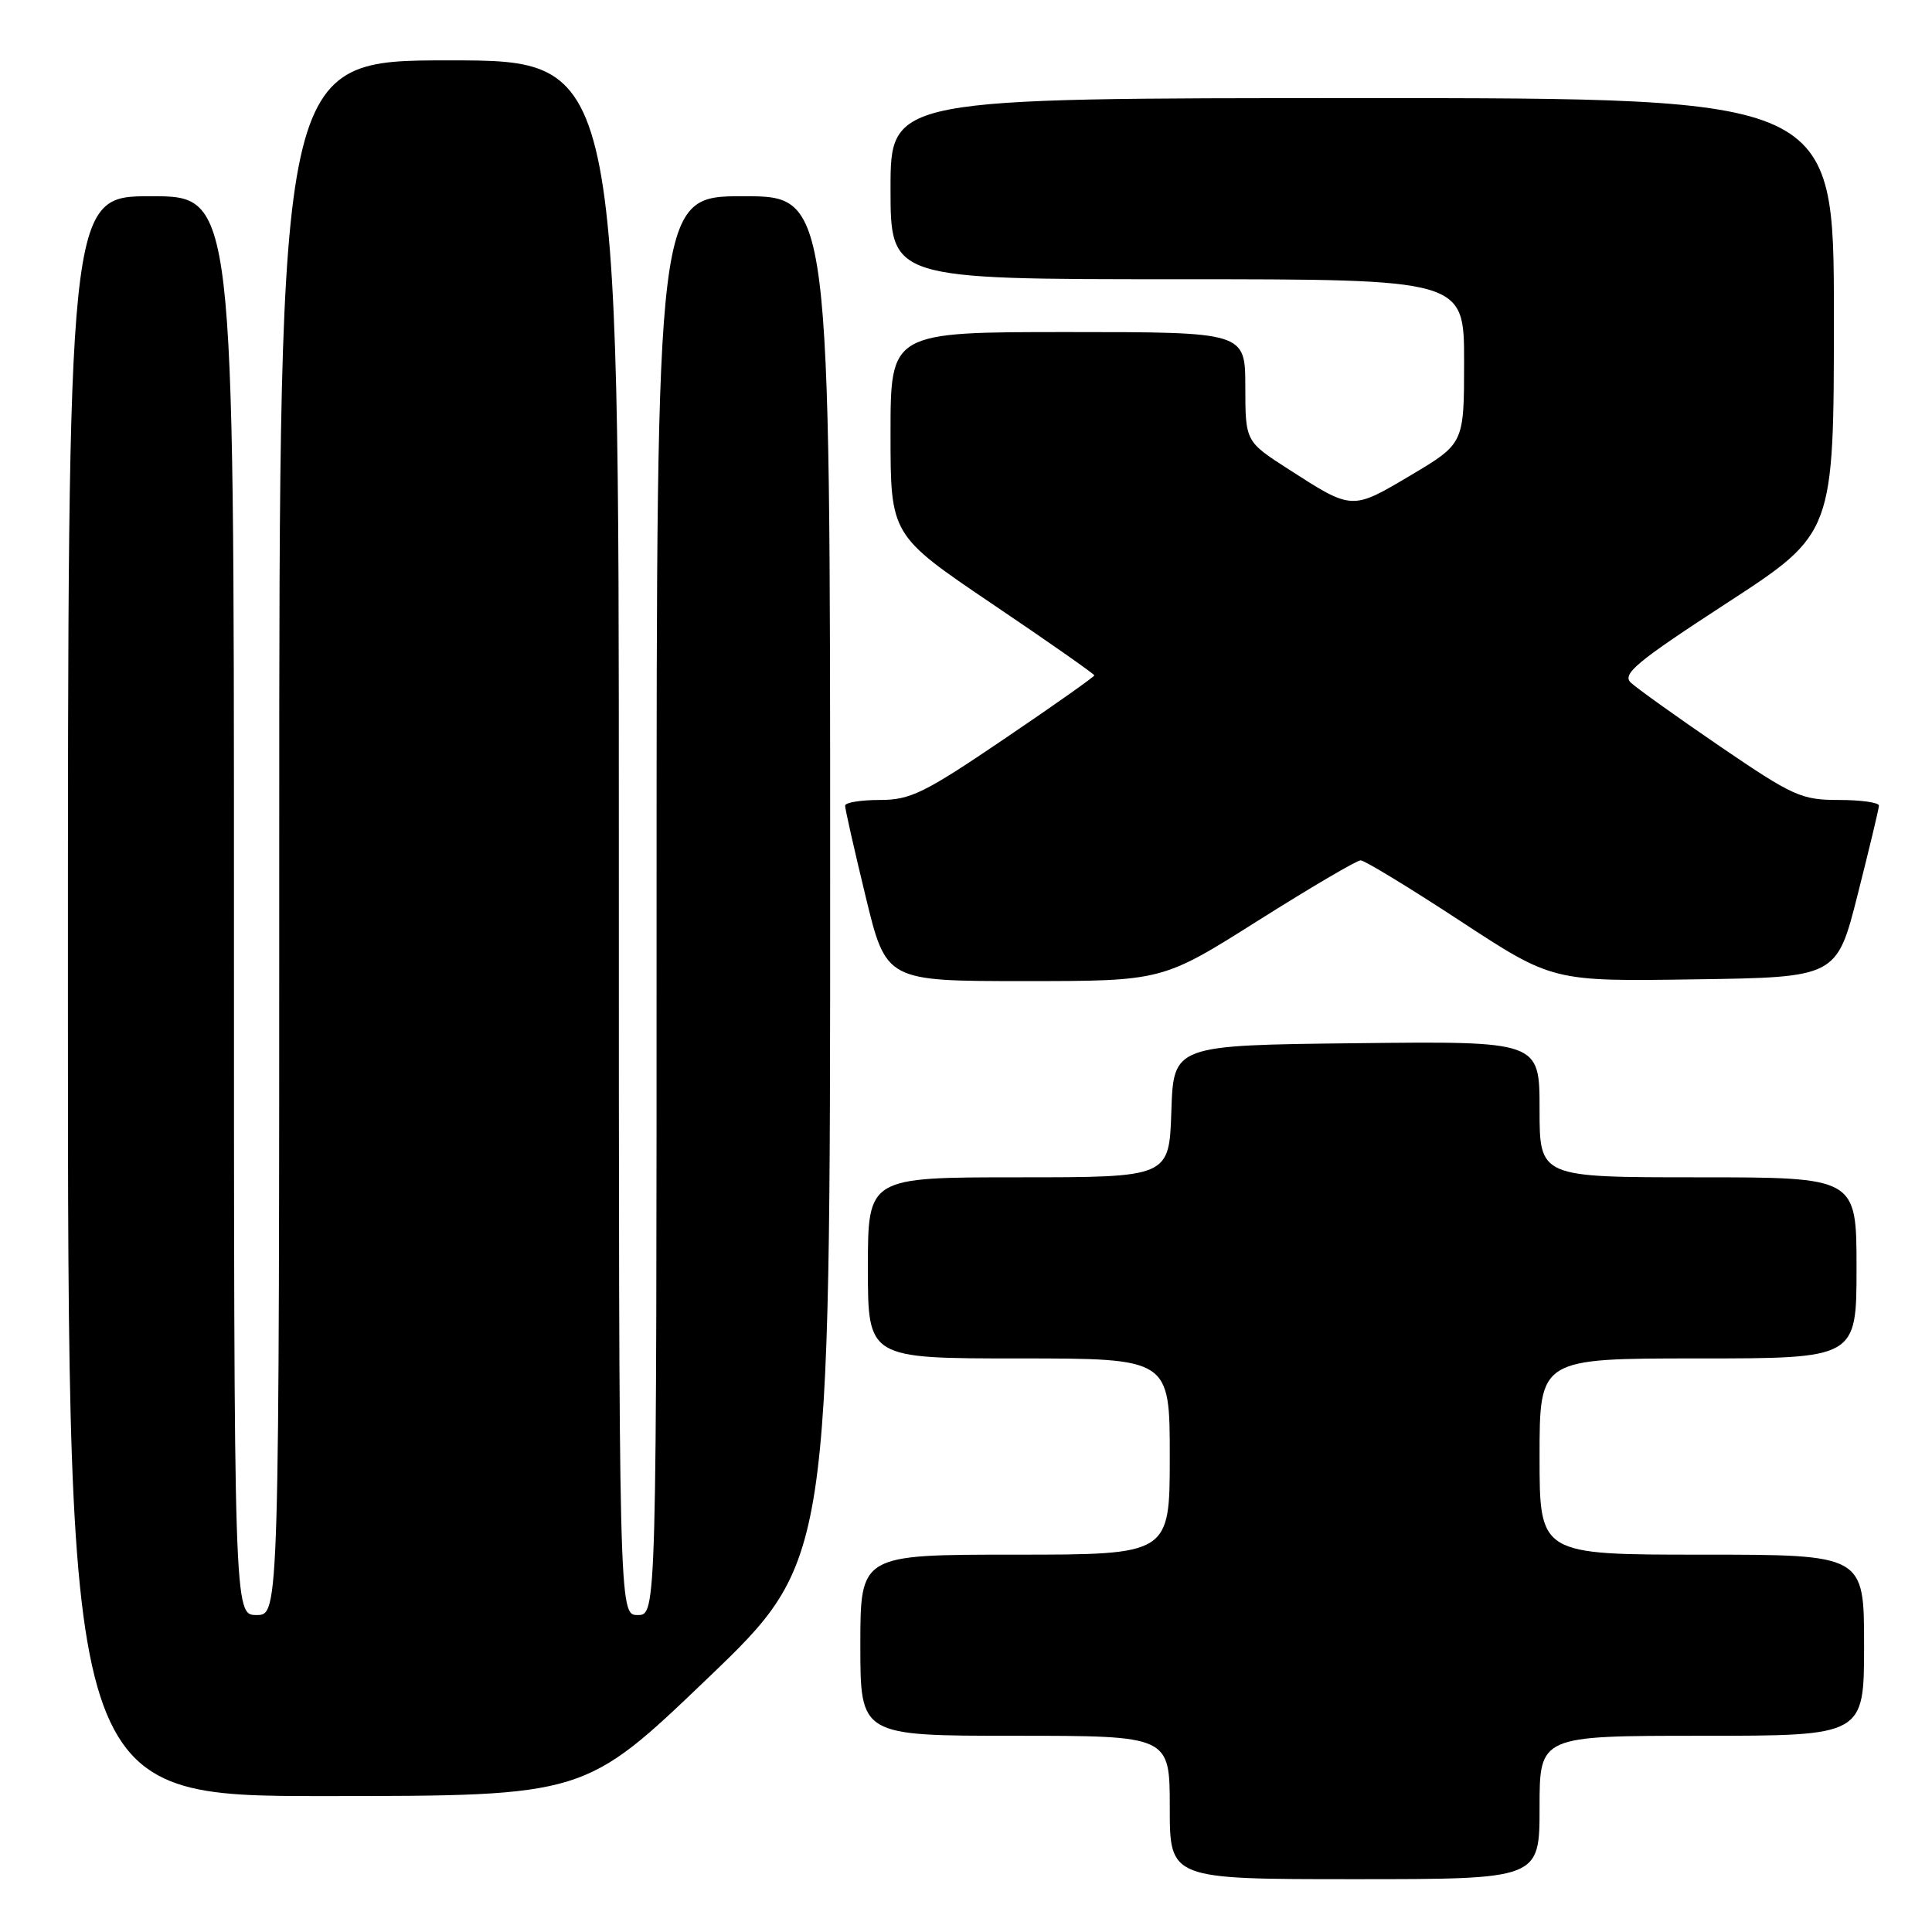 <?xml version="1.0" encoding="UTF-8" standalone="no"?>
<!DOCTYPE svg PUBLIC "-//W3C//DTD SVG 1.1//EN" "http://www.w3.org/Graphics/SVG/1.1/DTD/svg11.dtd" >
<svg xmlns="http://www.w3.org/2000/svg" xmlns:xlink="http://www.w3.org/1999/xlink" version="1.1" viewBox="0 0 256 256">
 <g >
 <path fill="currentColor"
d=" M 204.00 239.50 C 204.00 230.00 204.00 230.00 225.50 230.00 C 247.00 230.00 247.00 230.00 247.00 218.00 C 247.00 206.00 247.00 206.00 225.50 206.00 C 204.00 206.00 204.00 206.00 204.00 193.00 C 204.00 180.00 204.00 180.00 225.00 180.00 C 246.00 180.00 246.00 180.00 246.00 168.00 C 246.00 156.00 246.00 156.00 225.00 156.00 C 204.00 156.00 204.00 156.00 204.00 146.98 C 204.00 137.96 204.00 137.96 179.75 138.23 C 155.50 138.50 155.50 138.50 155.21 147.25 C 154.92 156.00 154.92 156.00 134.96 156.00 C 115.00 156.00 115.00 156.00 115.00 168.00 C 115.00 180.00 115.00 180.00 135.00 180.00 C 155.00 180.00 155.00 180.00 155.00 193.00 C 155.00 206.00 155.00 206.00 134.50 206.00 C 114.00 206.00 114.00 206.00 114.00 218.00 C 114.00 230.00 114.00 230.00 134.50 230.00 C 155.00 230.00 155.00 230.00 155.00 239.50 C 155.00 249.00 155.00 249.00 179.50 249.00 C 204.00 249.00 204.00 249.00 204.00 239.50 Z  M 93.75 222.40 C 110.00 206.83 110.00 206.83 110.00 116.41 C 110.00 26.00 110.00 26.00 98.50 26.00 C 87.00 26.00 87.00 26.00 87.00 120.00 C 87.00 214.00 87.00 214.00 84.50 214.00 C 82.00 214.00 82.00 214.00 82.00 111.00 C 82.00 8.00 82.00 8.00 59.50 8.00 C 37.00 8.00 37.00 8.00 37.00 111.00 C 37.00 214.00 37.00 214.00 34.00 214.00 C 31.00 214.00 31.00 214.00 31.00 120.00 C 31.00 26.00 31.00 26.00 20.00 26.00 C 9.00 26.00 9.00 26.00 9.00 132.00 C 9.00 238.00 9.00 238.00 43.25 237.99 C 77.50 237.97 77.50 237.97 93.75 222.40 Z  M 166.68 122.00 C 173.65 117.60 179.78 114.00 180.29 114.00 C 180.81 114.00 186.74 117.61 193.47 122.02 C 205.72 130.05 205.72 130.05 224.55 129.77 C 243.38 129.50 243.38 129.50 246.16 118.50 C 247.69 112.45 248.96 107.16 248.97 106.75 C 248.99 106.34 246.60 106.00 243.66 106.00 C 238.69 106.00 237.61 105.51 227.91 98.90 C 222.19 94.99 216.87 91.19 216.09 90.45 C 214.90 89.31 216.84 87.70 228.84 79.89 C 243.00 70.68 243.00 70.68 243.00 41.84 C 243.00 13.00 243.00 13.00 180.50 13.00 C 118.00 13.00 118.00 13.00 118.00 25.00 C 118.00 37.00 118.00 37.00 156.00 37.00 C 194.00 37.00 194.00 37.00 194.00 47.89 C 194.00 58.77 194.00 58.77 186.94 62.97 C 179.09 67.63 179.22 67.63 170.76 62.19 C 165.02 58.50 165.02 58.50 165.01 51.25 C 165.00 44.00 165.00 44.00 141.50 44.00 C 118.00 44.00 118.00 44.00 118.00 57.46 C 118.00 70.91 118.00 70.91 131.50 80.04 C 138.93 85.05 145.00 89.31 145.00 89.49 C 145.00 89.68 139.63 93.47 133.07 97.91 C 122.45 105.11 120.63 106.00 116.57 106.00 C 114.06 106.00 111.99 106.34 111.98 106.75 C 111.97 107.16 113.19 112.56 114.69 118.75 C 117.41 130.00 117.41 130.00 135.71 130.00 C 154.01 130.00 154.01 130.00 166.68 122.00 Z "/>
</g>
</svg>